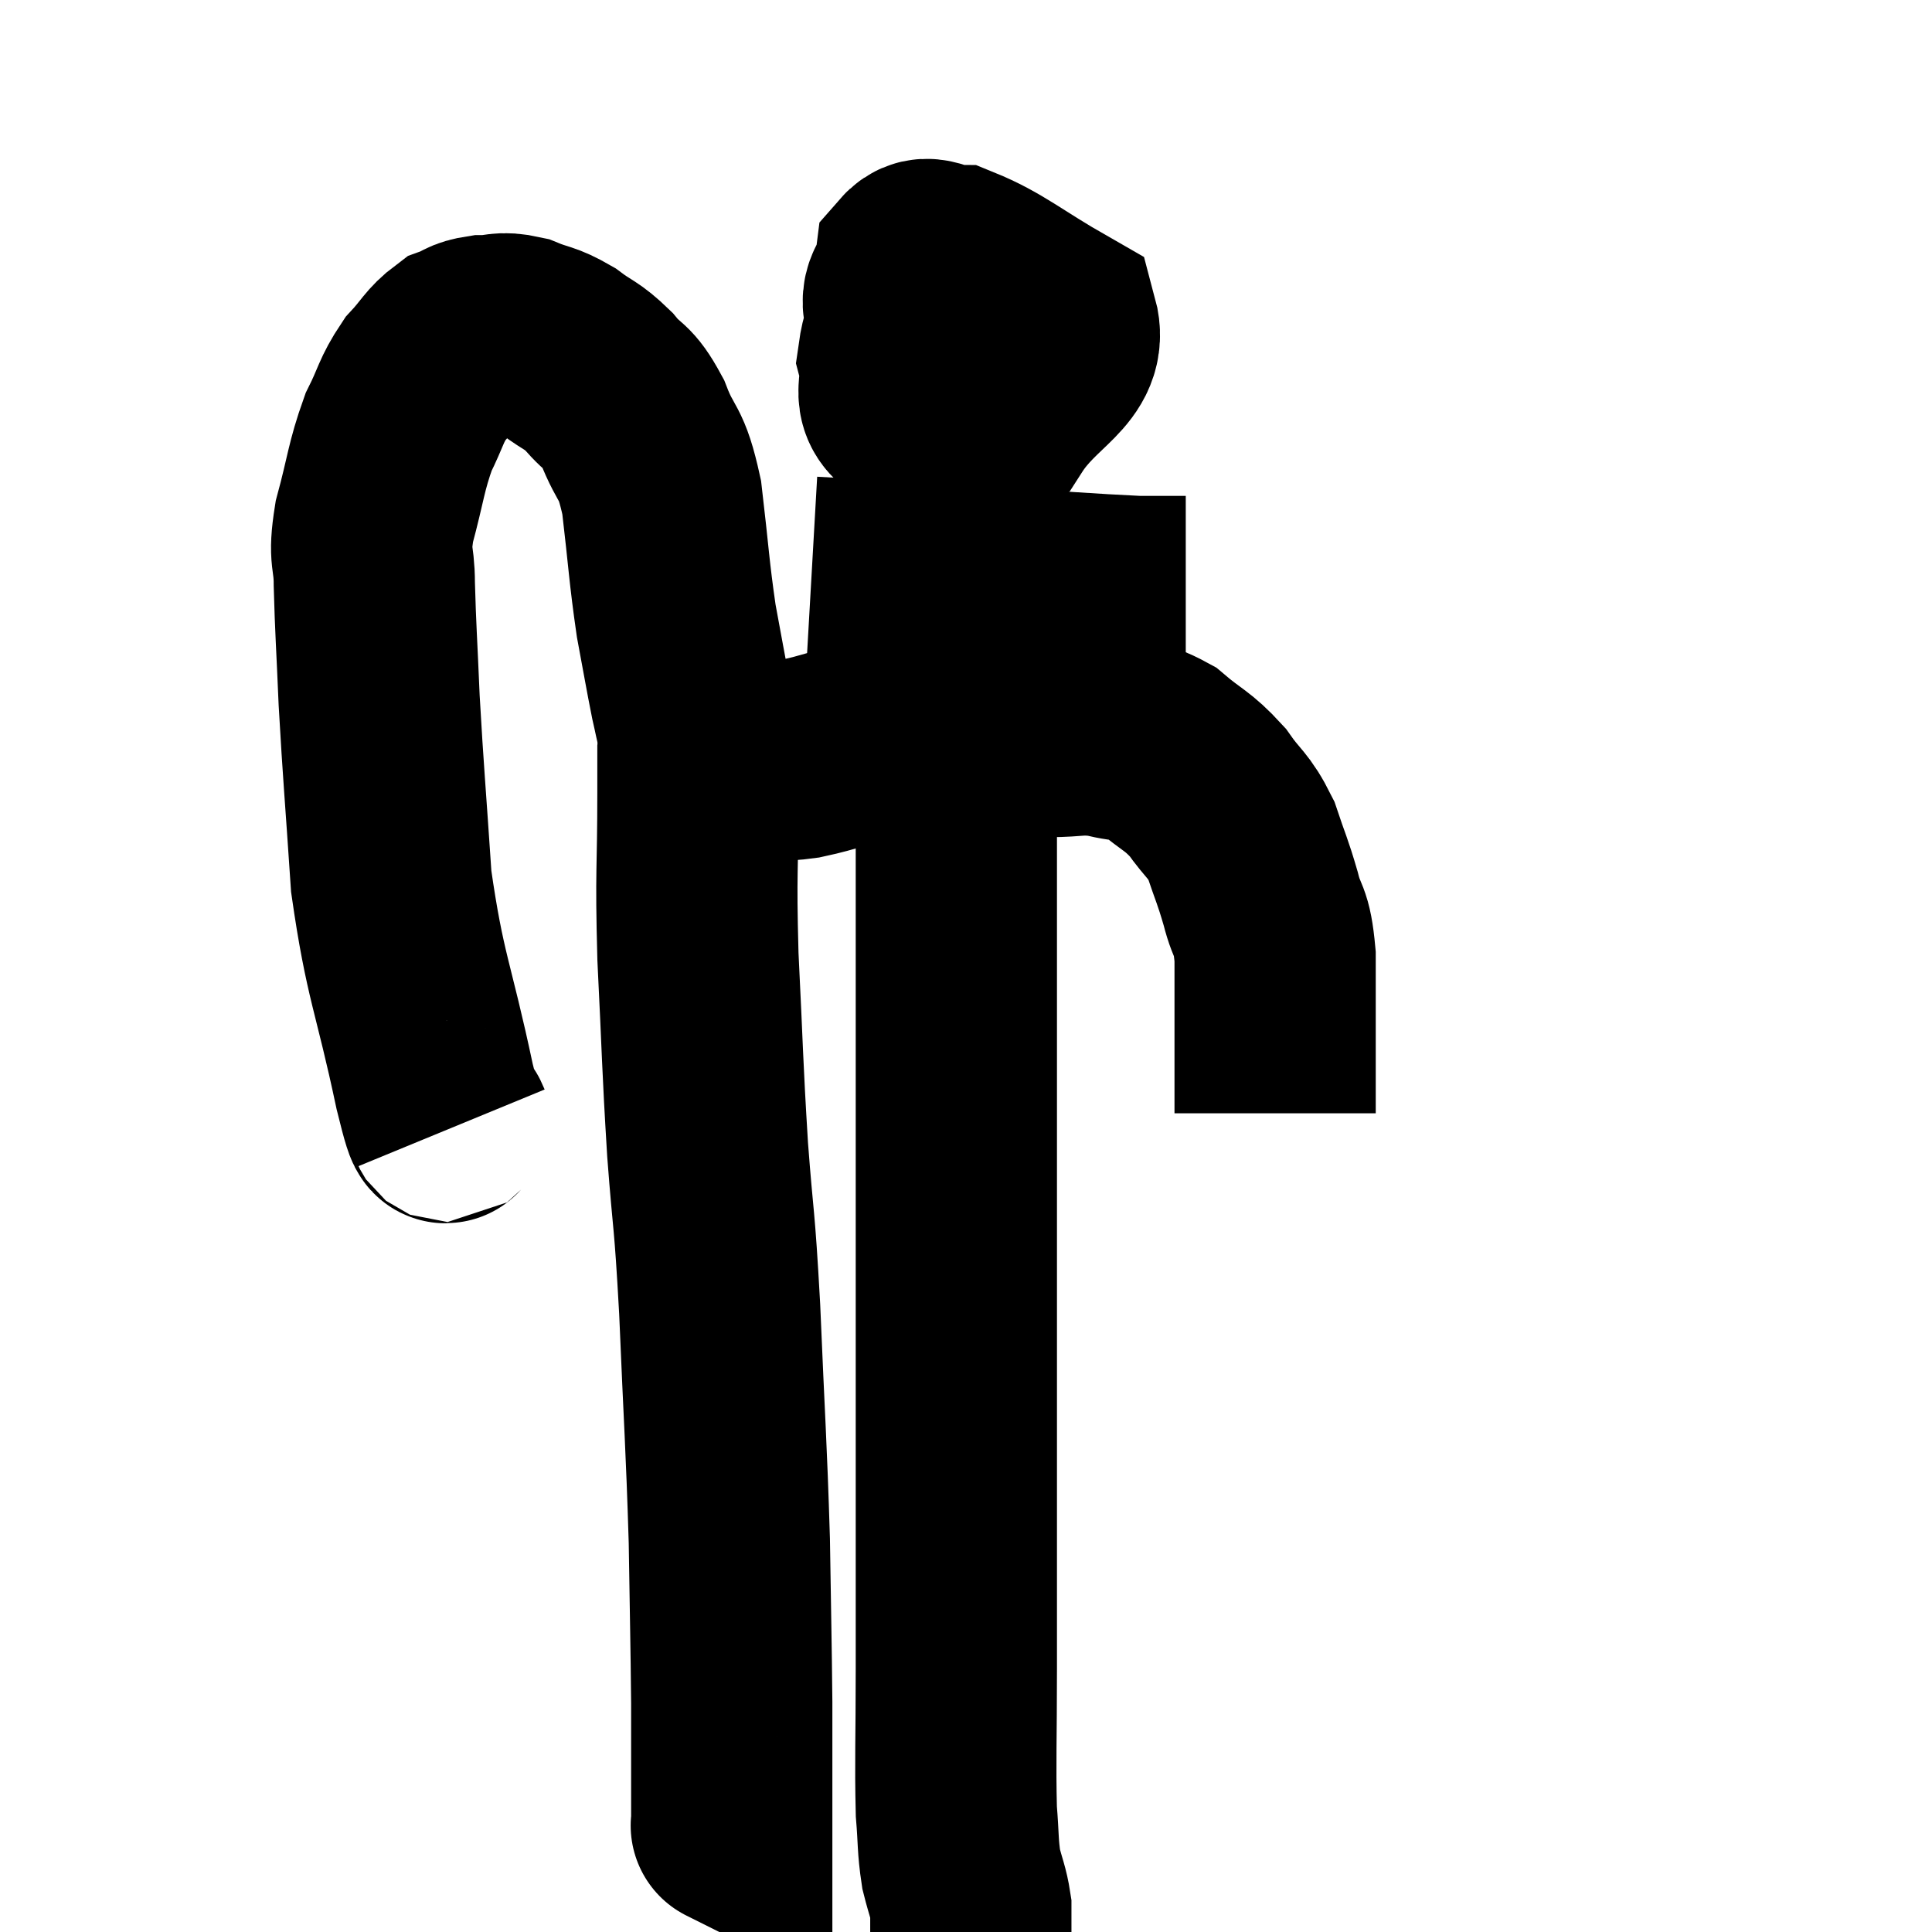 <svg width="48" height="48" viewBox="0 0 48 48" xmlns="http://www.w3.org/2000/svg"><path d="M 11.22 28.02 C 11.01 27.51, 11.175 28.53, 10.8 27 C 10.26 24.45, 10.065 24.3, 9.72 21.9 C 9.57 19.65, 9.525 19.245, 9.42 17.4 C 9.36 15.96, 9.33 15.63, 9.3 14.52 C 9.3 13.74, 9.15 13.905, 9.3 12.96 C 9.6 11.85, 9.585 11.625, 9.9 10.74 C 10.23 10.08, 10.2 9.96, 10.56 9.42 C 10.95 9, 10.98 8.85, 11.34 8.58 C 11.67 8.46, 11.61 8.4, 12 8.34 C 12.45 8.34, 12.42 8.235, 12.9 8.34 C 13.41 8.55, 13.425 8.475, 13.92 8.76 C 14.4 9.12, 14.43 9.045, 14.88 9.48 C 15.3 9.99, 15.33 9.78, 15.72 10.5 C 16.08 11.43, 16.17 11.13, 16.44 12.36 C 16.62 13.89, 16.62 14.175, 16.8 15.42 C 16.98 16.38, 17.025 16.665, 17.16 17.34 C 17.25 17.73, 17.265 17.85, 17.34 18.12 C 17.4 18.27, 17.37 18.255, 17.46 18.42 C 17.58 18.6, 17.55 18.675, 17.7 18.78 C 17.88 18.81, 17.745 18.825, 18.06 18.84 C 18.51 18.84, 18.495 18.84, 18.96 18.84 C 19.44 18.84, 19.26 18.93, 19.92 18.84 C 20.76 18.66, 20.58 18.615, 21.6 18.48 C 22.8 18.39, 22.89 18.345, 24 18.3 C 25.02 18.3, 25.17 18.3, 26.04 18.3 C 26.76 18.3, 26.79 18.21, 27.48 18.3 C 28.14 18.48, 28.17 18.315, 28.8 18.66 C 29.4 19.17, 29.49 19.125, 30 19.68 C 30.42 20.28, 30.51 20.22, 30.84 20.88 C 31.08 21.6, 31.11 21.6, 31.32 22.32 C 31.5 23.04, 31.59 22.785, 31.68 23.76 C 31.68 24.99, 31.68 25.245, 31.68 26.22 C 31.68 26.94, 31.68 27.3, 31.68 27.66 L 31.68 27.66" fill="none" stroke="black" stroke-width="5"></path><path d="M 23.16 6.84 C 22.74 7.86, 22.44 8.025, 22.32 8.88 C 22.5 9.57, 22.065 9.885, 22.68 10.26 C 23.73 10.32, 23.88 10.935, 24.78 10.38 C 25.53 9.21, 26.535 8.985, 26.28 8.04 C 25.02 7.32, 24.645 6.96, 23.76 6.6 C 23.25 6.6, 23.04 6.255, 22.74 6.6 C 22.65 7.29, 22.245 7.185, 22.56 7.98 C 23.28 8.88, 23.37 9.6, 24 9.78 C 24.54 9.24, 24.915 9.21, 25.08 8.7 C 24.87 8.22, 25.14 7.665, 24.66 7.74 C 23.91 8.37, 23.415 8.55, 23.16 9 C 23.4 9.27, 23.37 9.465, 23.64 9.54 L 24.24 9.3" fill="none" stroke="black" stroke-width="5"></path><path d="M 20.16 14.34 C 22.26 14.46, 22.335 14.46, 24.36 14.58 C 26.31 14.7, 26.985 14.76, 28.26 14.82 L 29.46 14.82" fill="none" stroke="black" stroke-width="5"></path><path d="M 17.52 18.6 C 17.43 18.66, 17.385 18.45, 17.34 18.72 C 17.34 19.2, 17.34 18.42, 17.34 19.68 C 17.34 21.72, 17.28 21.54, 17.34 23.76 C 17.46 26.16, 17.445 26.37, 17.58 28.56 C 17.73 30.54, 17.745 30.09, 17.88 32.52 C 18 35.4, 18.045 35.835, 18.12 38.28 C 18.15 40.29, 18.165 40.755, 18.18 42.3 C 18.18 43.38, 18.18 43.74, 18.18 44.46 C 18.18 44.82, 18.18 44.955, 18.18 45.18 C 18.18 45.27, 18.18 45.315, 18.18 45.36 C 18.18 45.36, 18.15 45.345, 18.18 45.36 L 18.3 45.42" fill="none" stroke="black" stroke-width="5"></path><path d="M 23.28 18.36 C 23.37 18.33, 23.34 17.955, 23.46 18.3 C 23.61 19.02, 23.685 17.145, 23.76 19.74 C 23.76 24.21, 23.76 24.705, 23.76 28.68 C 23.76 32.16, 23.76 32.445, 23.76 35.64 C 23.76 38.55, 23.76 39.12, 23.76 41.46 C 23.76 43.23, 23.73 43.755, 23.76 45 C 23.82 45.72, 23.79 45.84, 23.88 46.44 C 24 46.92, 24.06 47.01, 24.12 47.4 C 24.12 47.7, 24.12 47.85, 24.12 48 L 24.12 48" fill="none" stroke="black" stroke-width="5"></path></svg>